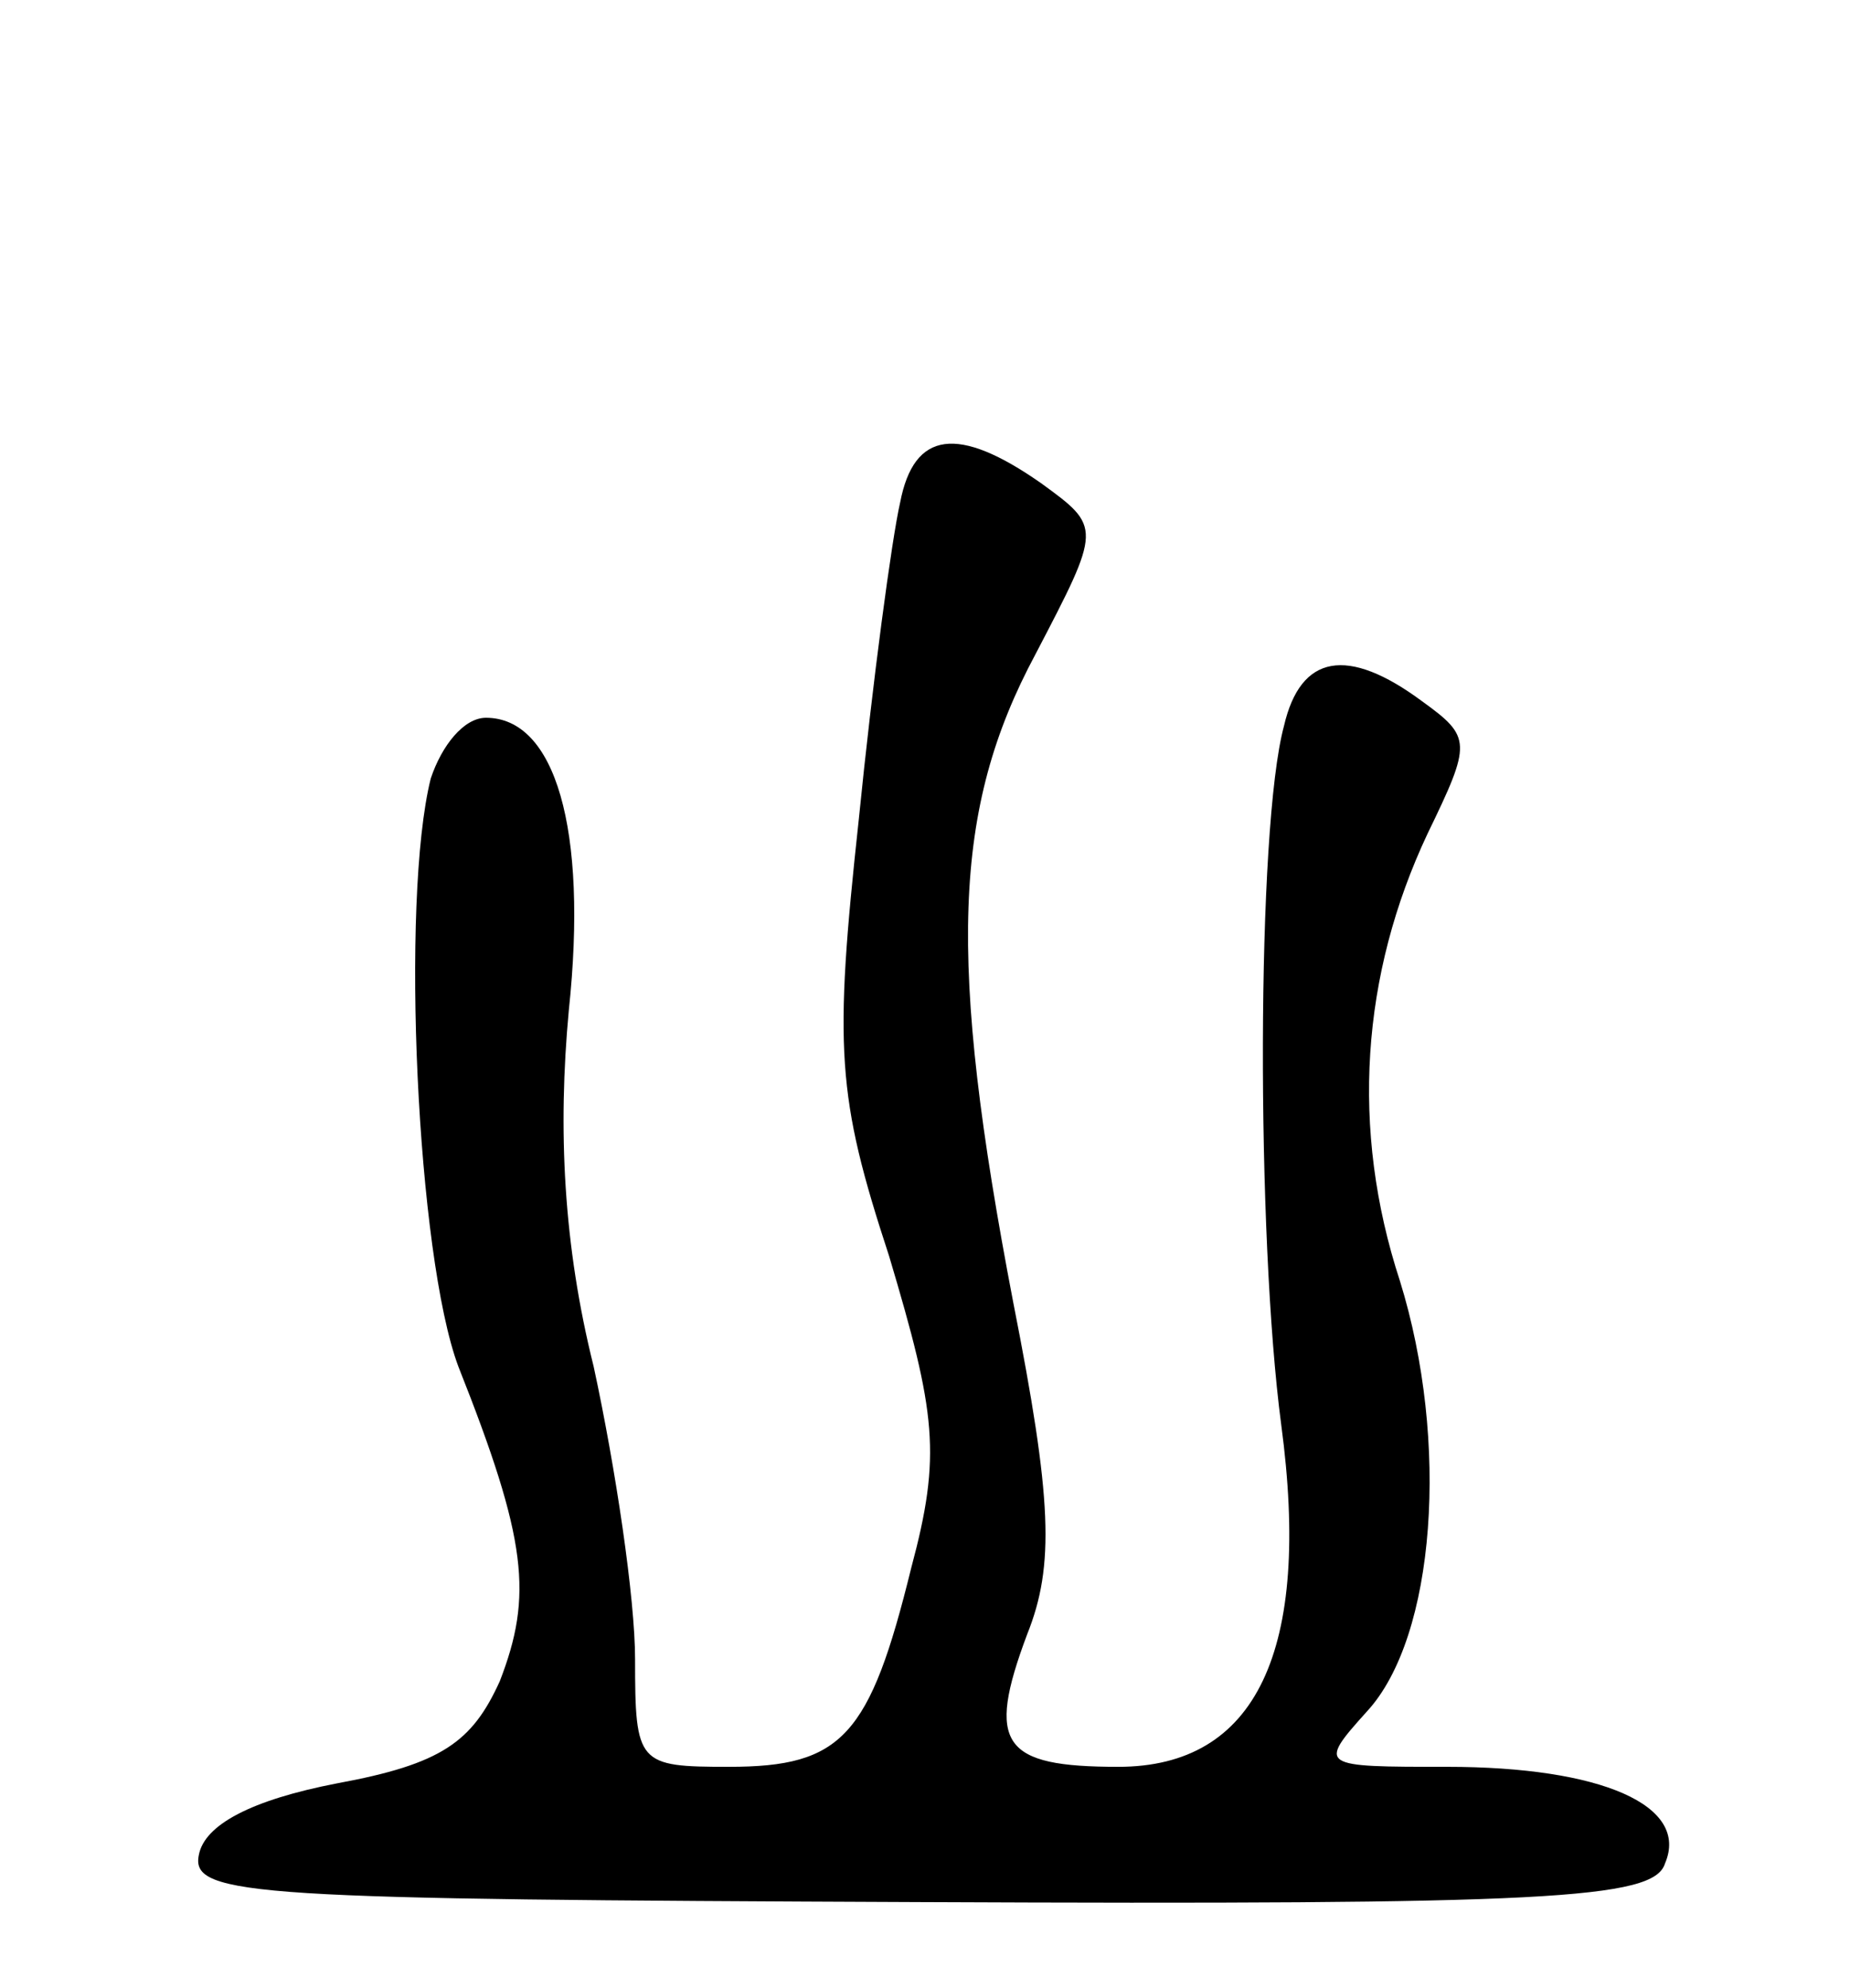 <svg version="1.0" xmlns="http://www.w3.org/2000/svg"
 width="67pt" height="72pt" viewBox="0 0 67 72"
 preserveAspectRatio="xMidYMid meet">
<g transform="translate(0,72) scale(0.1,-0.1)"
fill="#000000" stroke="none">
<path d="M326 538 c-3 -13 -10 -65 -15 -115 -9 -83 -8 -100 11 -158 17 -57 19
-72 8 -113 -15 -61 -25 -72 -66 -72 -33 0 -34 1 -34 39 0 22 -7 69 -15 106
-11 44 -13 86 -9 129 7 66 -5 106 -30 106 -8 0 -16 -10 -20 -22 -11 -44 -5
-173 10 -213 25 -63 27 -83 15 -114 -10 -22 -21 -30 -59 -37 -31 -6 -48 -15
-50 -26 -3 -15 21 -16 261 -17 227 -1 266 1 270 14 9 21 -23 35 -79 35 -46 0
-47 0 -29 20 25 27 30 98 12 156 -18 55 -14 111 10 162 16 33 16 35 -2 48 -27
20 -44 17 -50 -9 -10 -37 -10 -185 -1 -253 11 -82 -9 -124 -59 -124 -42 0 -48
8 -33 48 10 25 9 49 -5 120 -24 125 -22 179 8 235 24 46 24 46 2 62 -30 21
-46 19 -51 -7z"/>
</g>
</svg>
